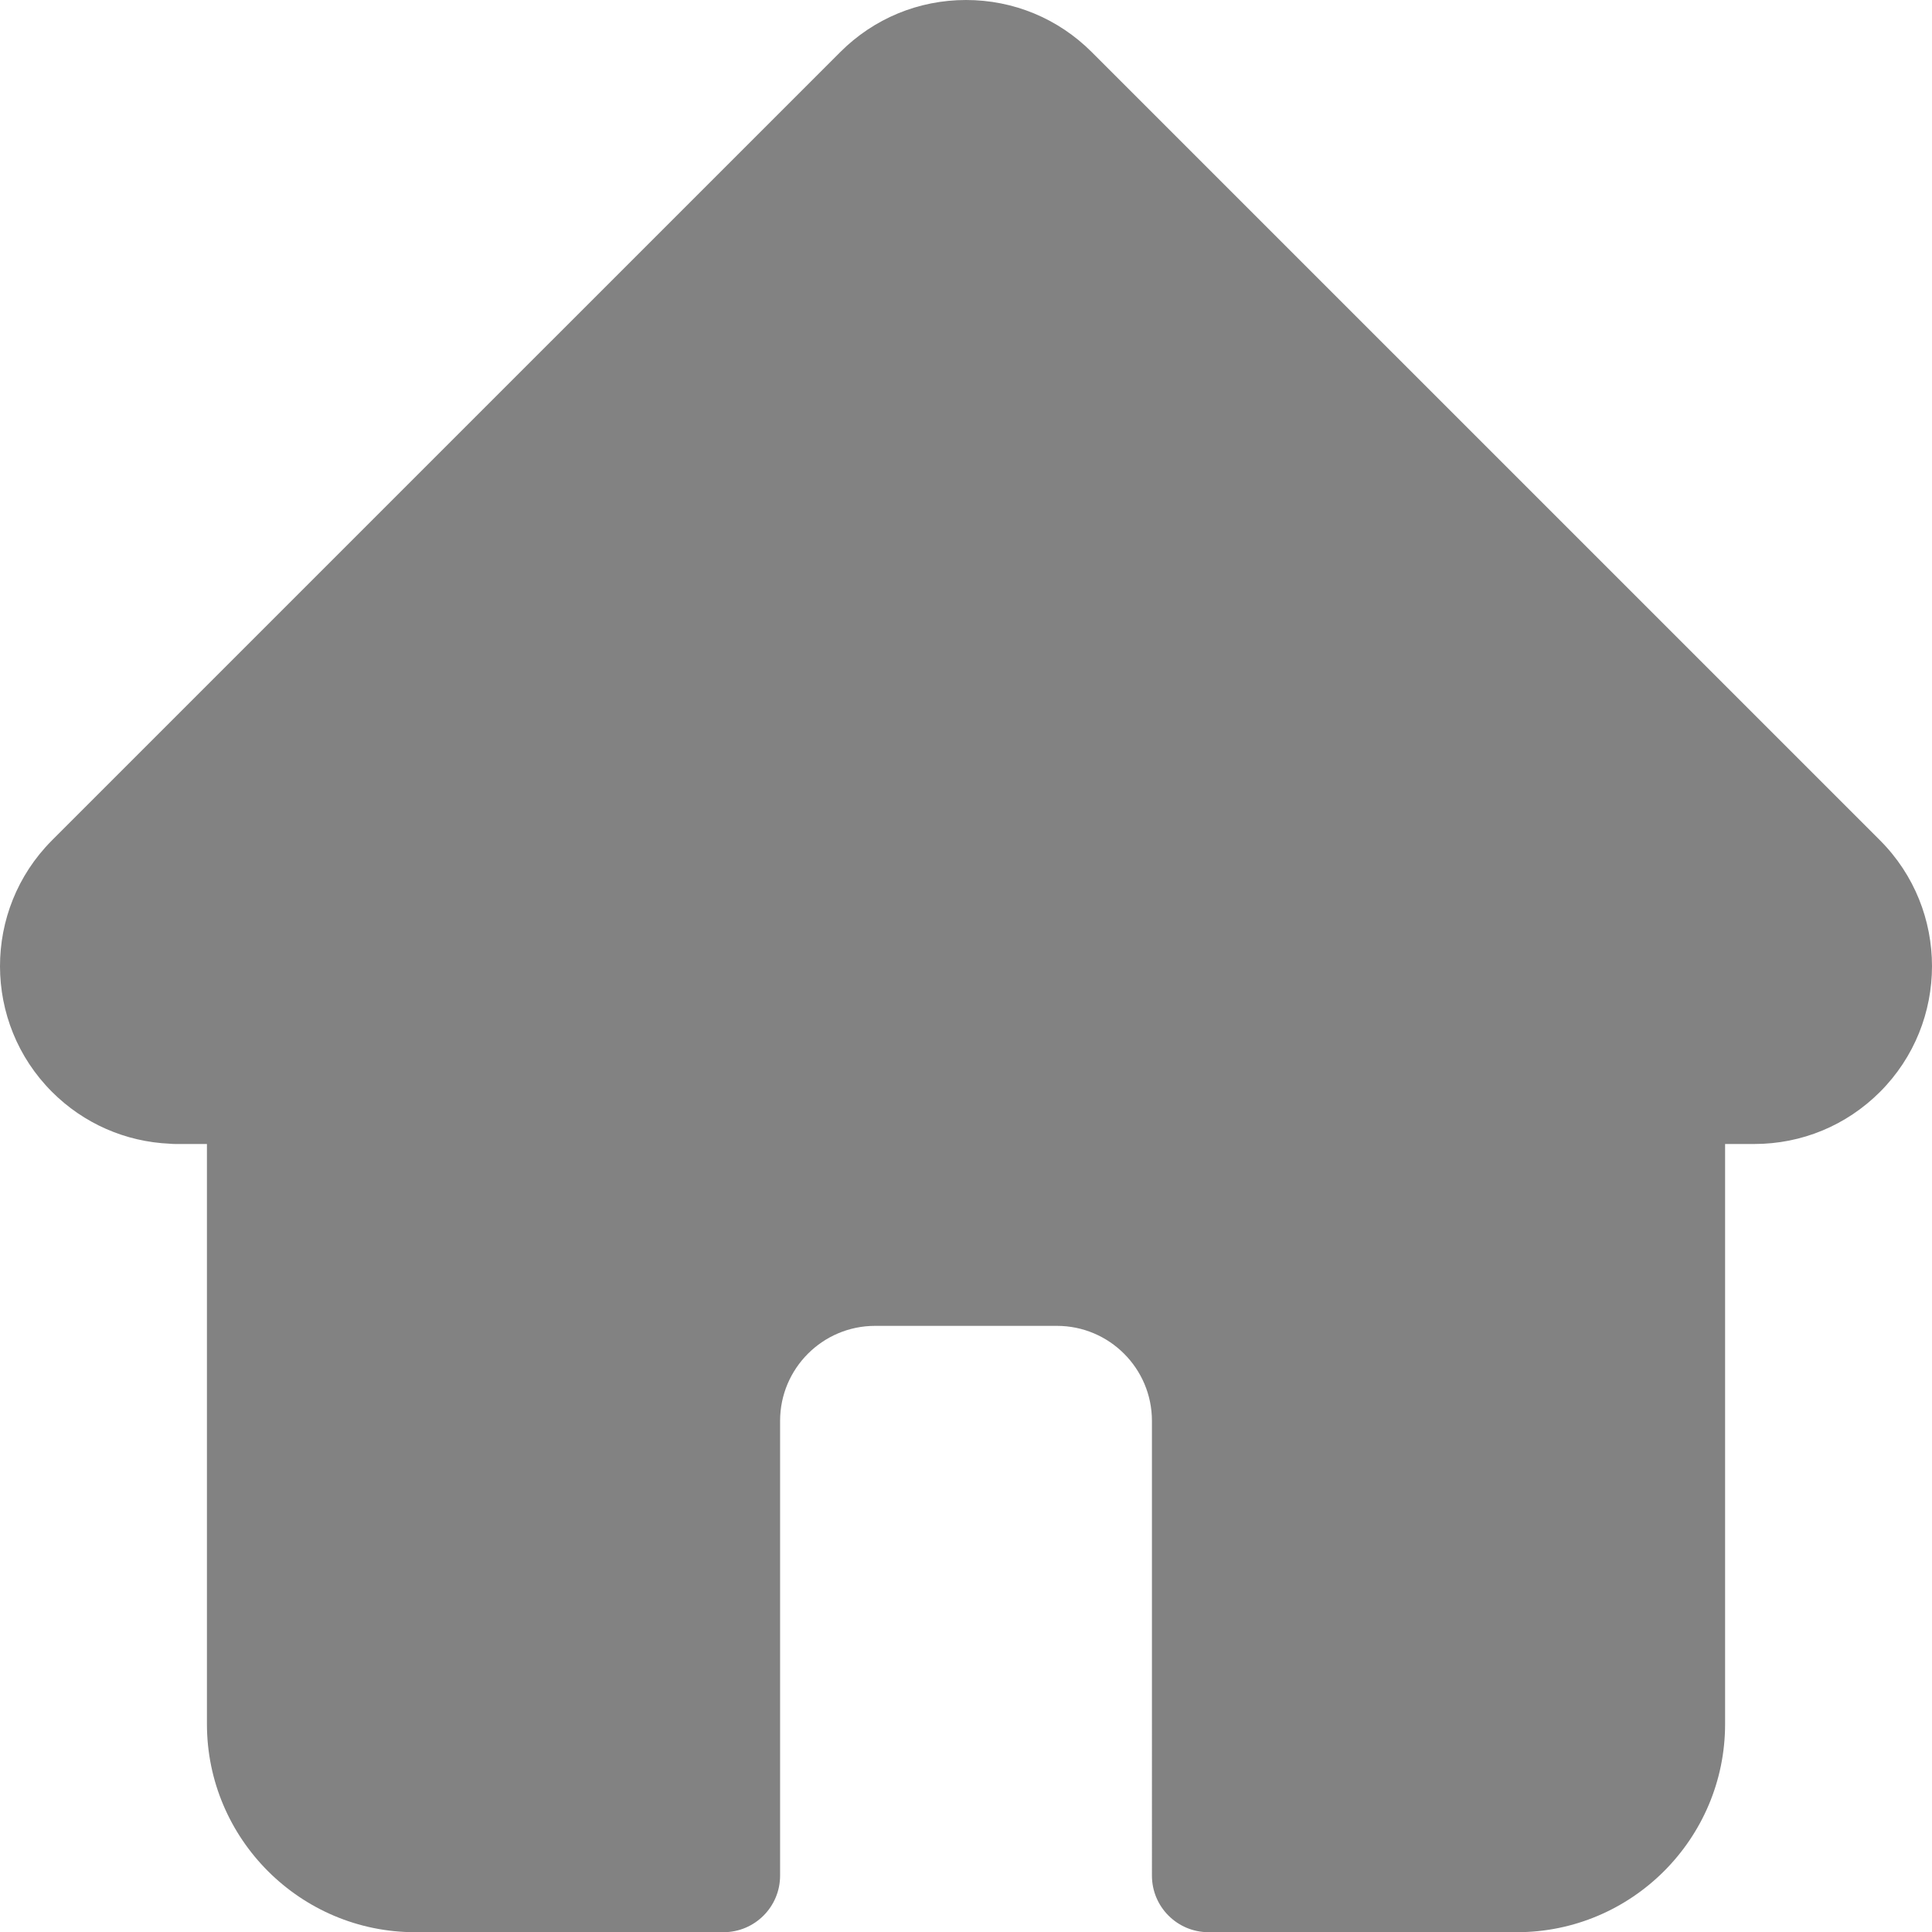 <?xml version="1.0" encoding="utf-8"?>
<!-- Generator: Adobe Illustrator 17.0.0, SVG Export Plug-In . SVG Version: 6.00 Build 0)  -->
<!DOCTYPE svg PUBLIC "-//W3C//DTD SVG 1.1//EN" "http://www.w3.org/Graphics/SVG/1.1/DTD/svg11.dtd">
<svg version="1.1" id="Layer_1" xmlns="http://www.w3.org/2000/svg" xmlns:xlink="http://www.w3.org/1999/xlink" x="0px" y="0px"
	 width="511.948px" height="512px" viewBox="0 0 511.948 512" enable-background="new 0 0 511.948 512" xml:space="preserve">
<path fill="#828282" d="M498.196,222.695l-0.035-0.035L289.305,13.812C280.403,4.906,268.567,0,255.977,0
	c-12.59,0-24.426,4.902-33.332,13.808L13.899,222.55c-0.07,0.071-0.14,0.145-0.211,0.215c-18.281,18.387-18.25,48.219,0.09,66.559
	c8.379,8.383,19.445,13.238,31.277,13.746c0.481,0.047,0.965,0.07,1.454,0.07h8.324v153.7c0,30.414,24.746,55.16,55.168,55.16
	h81.711c8.281,0,15-6.715,15-15V376.5c0-13.879,11.289-25.168,25.168-25.168h48.195c13.879,0,25.168,11.289,25.168,25.168V497
	c0,8.285,6.715,15,15,15h81.711c30.422,0,55.168-24.746,55.168-55.16v-153.7h7.719c12.585,0,24.421-4.902,33.332-13.808
	C516.532,270.961,516.54,241.078,498.196,222.695"/>
<rect fill="none" width="511.948" height="512"/>
</svg>
